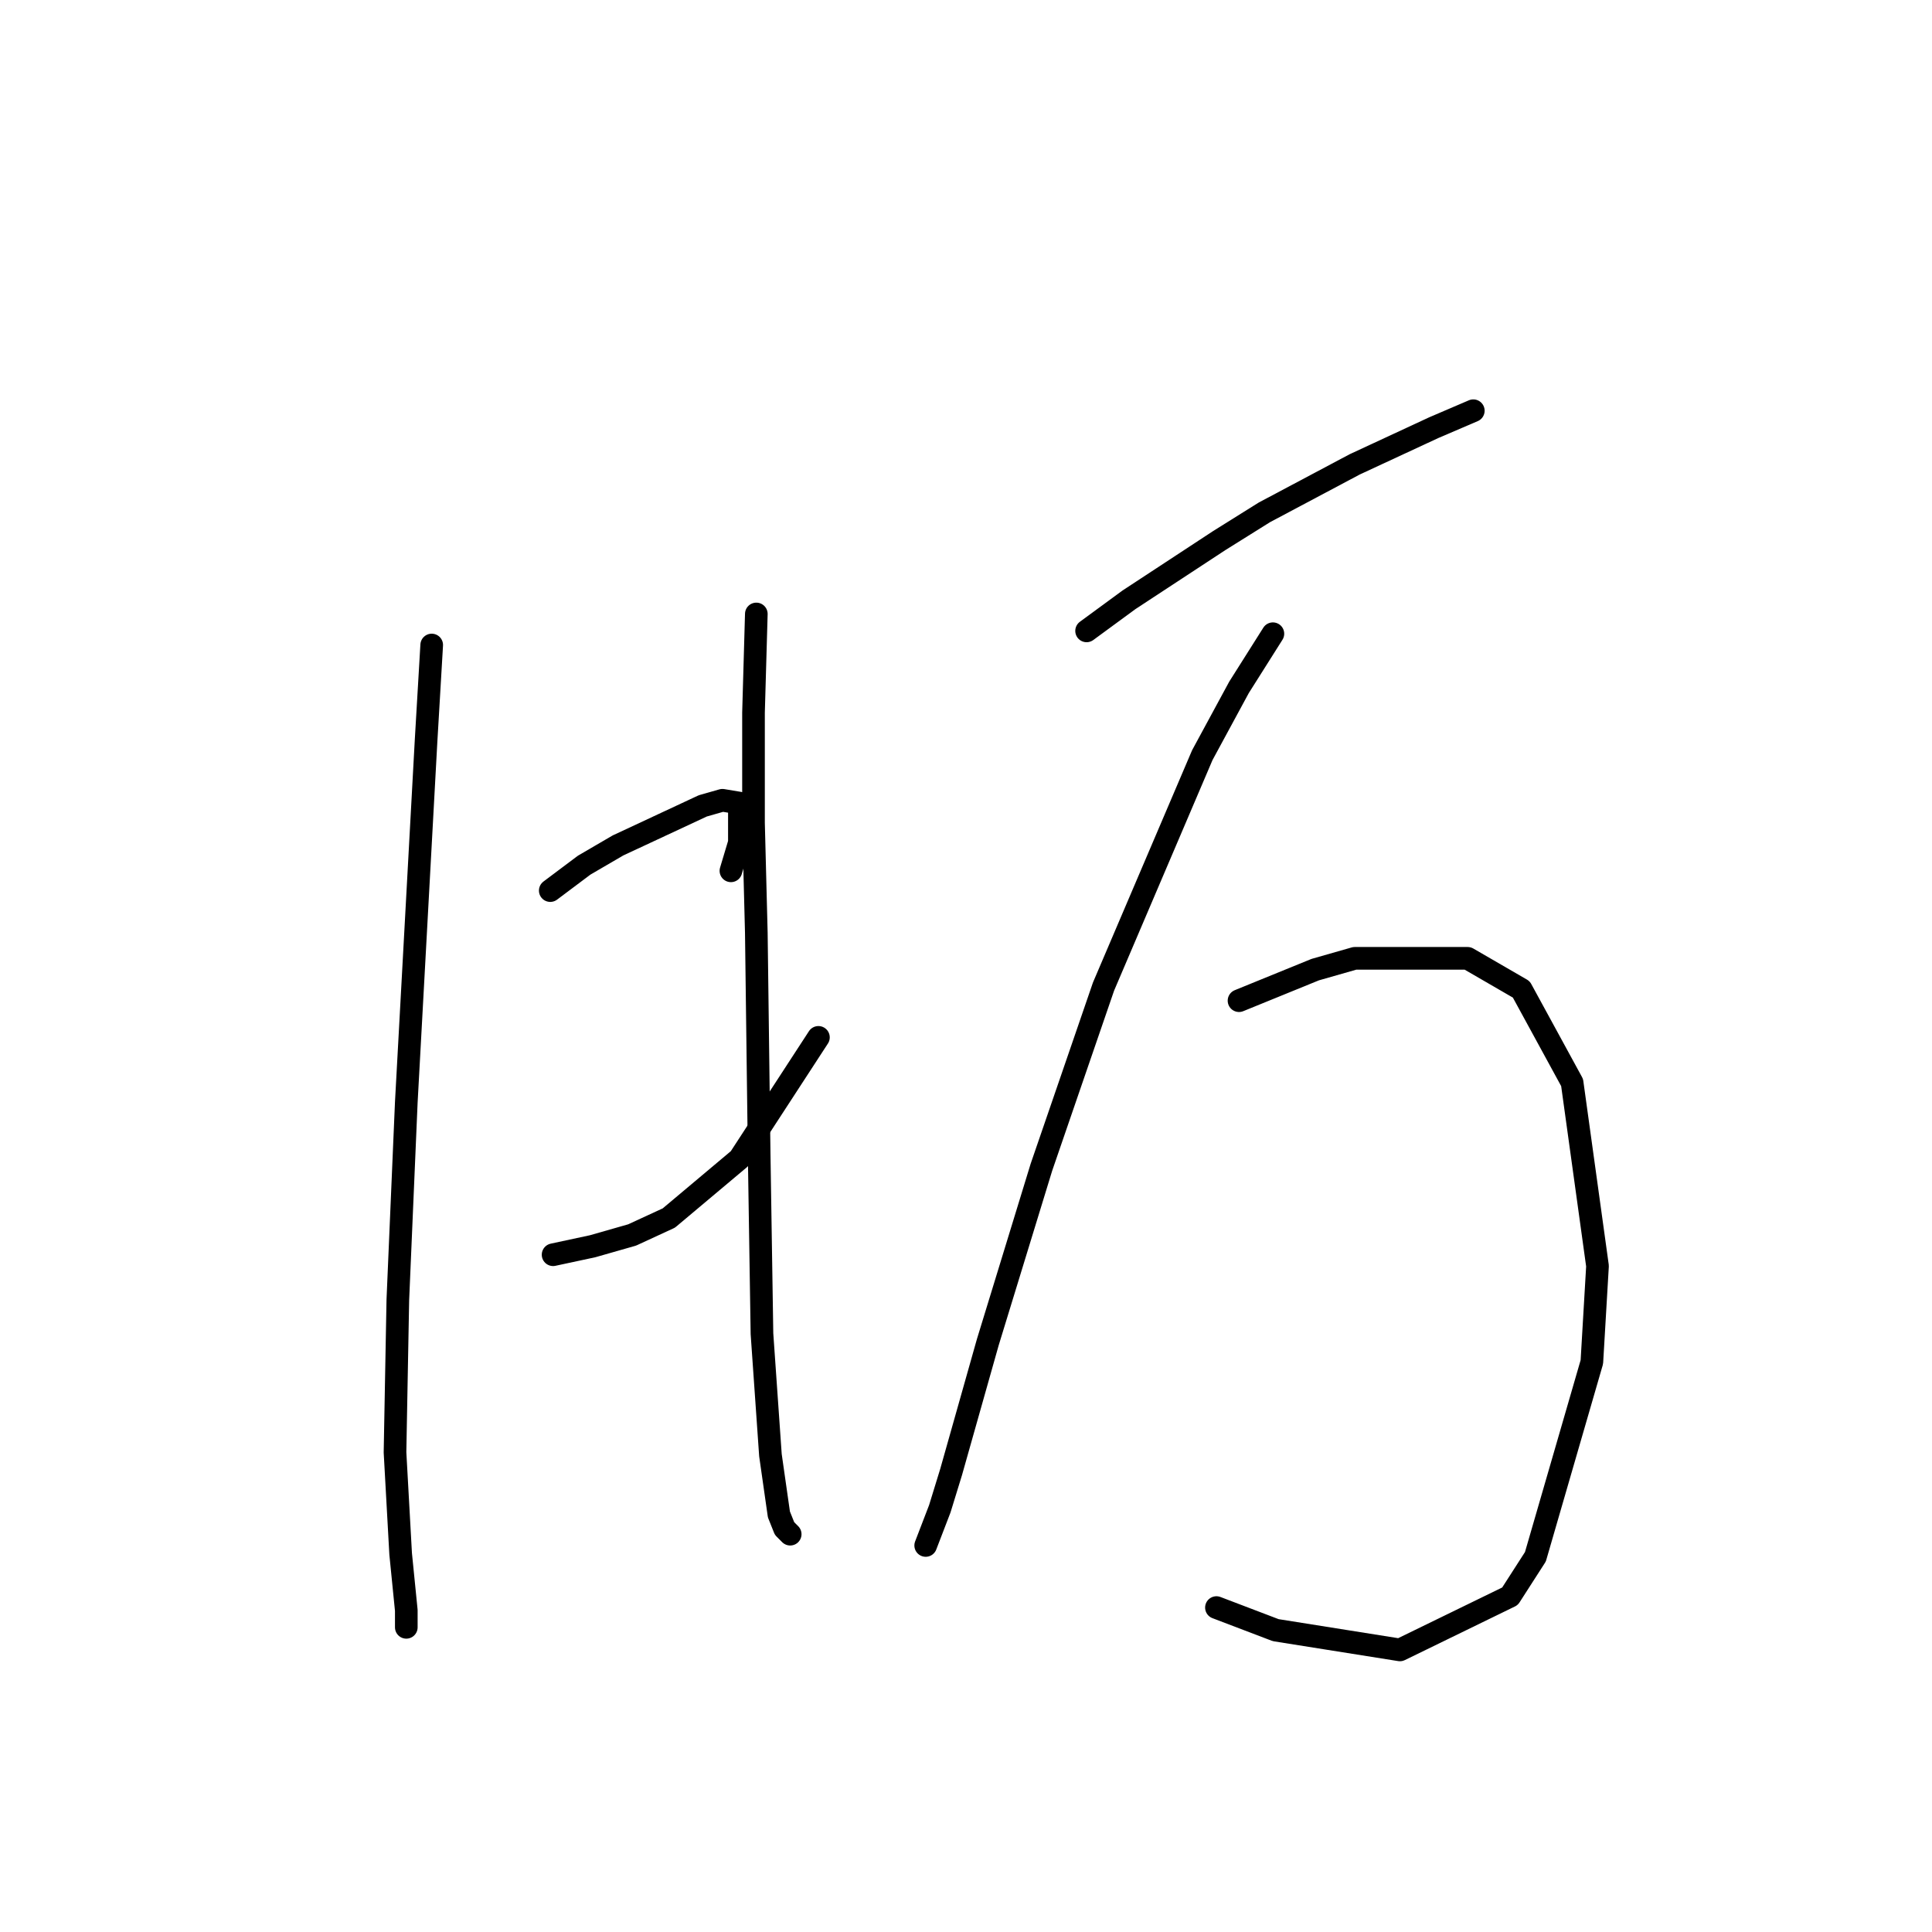 <?xml version="1.0" standalone="no"?>
    <svg width="256" height="256" xmlns="http://www.w3.org/2000/svg" version="1.1">
    <polyline stroke="black" stroke-width="3" stroke-linecap="round" fill="transparent" stroke-linejoin="round" points="57.203 85.467 56.455 98.184 53.837 146.06 52.715 172.242 52.341 192.44 53.089 205.905 53.837 213.385 53.837 215.63 53.837 215.63 " />
        <polyline stroke="black" stroke-width="3" stroke-linecap="round" fill="transparent" stroke-linejoin="round" points="72.913 118.008 77.401 114.641 81.889 112.023 93.11 106.787 95.729 106.039 97.973 106.413 97.973 111.649 96.851 115.389 96.851 115.389 " />
        <polyline stroke="black" stroke-width="3" stroke-linecap="round" fill="transparent" stroke-linejoin="round" points="73.287 166.258 78.523 165.135 83.76 163.639 88.622 161.395 97.973 153.541 108.446 137.457 108.446 137.457 " />
        <polyline stroke="black" stroke-width="3" stroke-linecap="round" fill="transparent" stroke-linejoin="round" points="100.217 81.353 99.843 94.444 99.843 109.031 100.217 123.618 100.591 152.792 100.965 176.73 102.087 192.814 103.209 200.668 103.957 202.539 104.705 203.287 104.705 203.287 " />
        <polyline stroke="black" stroke-width="3" stroke-linecap="round" fill="transparent" stroke-linejoin="round" points="143.979 83.597 149.589 79.482 161.558 71.628 167.542 67.887 179.511 61.529 189.984 56.667 195.221 54.422 195.221 54.422 " />
        <polyline stroke="black" stroke-width="3" stroke-linecap="round" fill="transparent" stroke-linejoin="round" points="168.665 83.971 164.176 91.077 159.314 100.054 146.223 130.725 137.994 154.663 130.887 177.853 126.025 195.058 124.529 199.92 122.659 204.783 122.659 204.783 " />
        <polyline stroke="black" stroke-width="3" stroke-linecap="round" fill="transparent" stroke-linejoin="round" points="164.176 132.595 174.275 128.48 179.511 126.984 194.473 126.984 201.579 131.099 208.312 143.442 211.678 167.754 210.93 180.471 203.449 206.279 200.083 211.515 185.496 218.622 169.039 216.004 161.184 213.011 161.184 213.011 " />
        </svg>